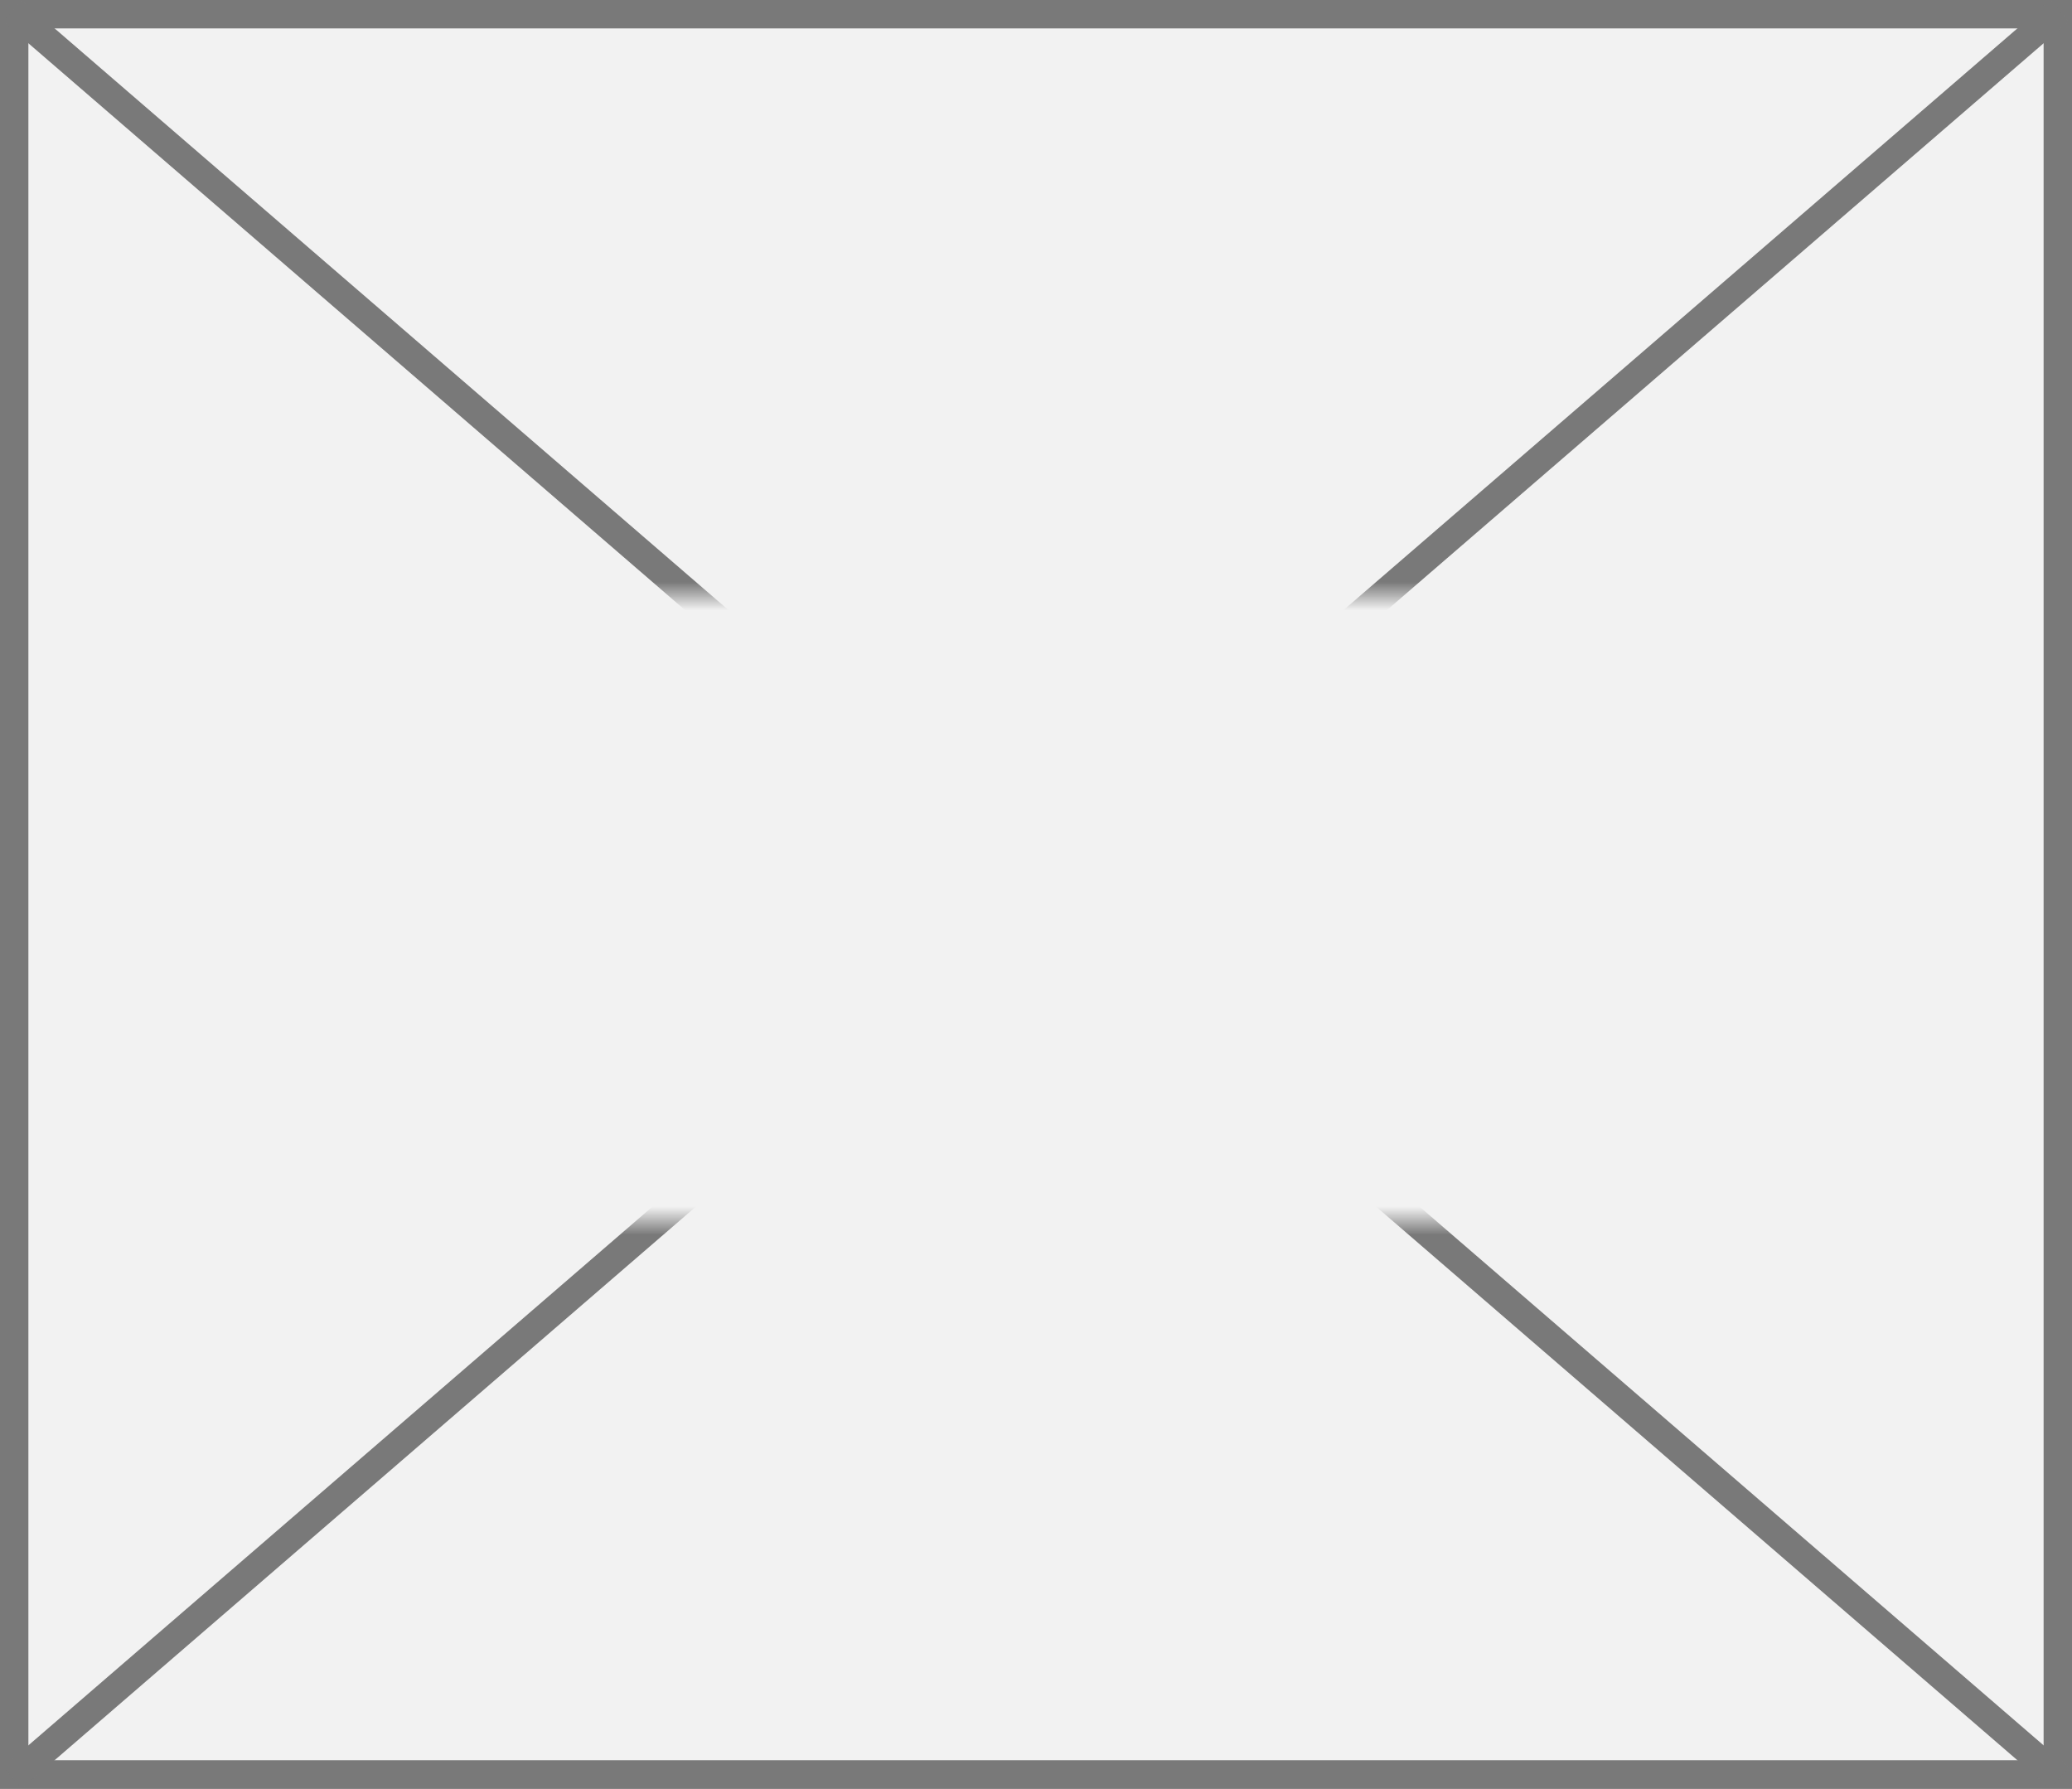 ﻿<?xml version="1.0" encoding="utf-8"?>
<svg version="1.1" xmlns:xlink="http://www.w3.org/1999/xlink" width="73px" height="63px" xmlns="http://www.w3.org/2000/svg">
  <rect width="100%" height="100%" fill="#333333" stroke="none"/>
  <defs>
    <mask fill="white" id="clip61">
      <path d="M 921 1106  L 974 1106  L 974 1128  L 921 1128  Z M 910 1085  L 983 1085  L 983 1148  L 910 1148  Z " fill-rule="evenodd" />
    </mask>
  </defs>
  <g transform="matrix(1 0 0 1 -910 -1085 )">
    <path d="M 910.5 1085.5  L 982.5 1085.5  L 982.5 1147.5  L 910.5 1147.5  L 910.5 1085.5  Z " fill-rule="nonzero" fill="#f2f2f2" stroke="none" />
    <path d="M 910.5 1085.5  L 982.5 1085.5  L 982.5 1147.5  L 910.5 1147.5  L 910.5 1085.5  Z " stroke-width="1" stroke="#797979" fill="none" />
    <path d="M 910.439 1085.379  L 982.561 1147.621  M 982.561 1085.379  L 910.439 1147.621  " stroke-width="1" stroke="#797979" fill="none" mask="url(#clip61)" />
  </g>
</svg>
